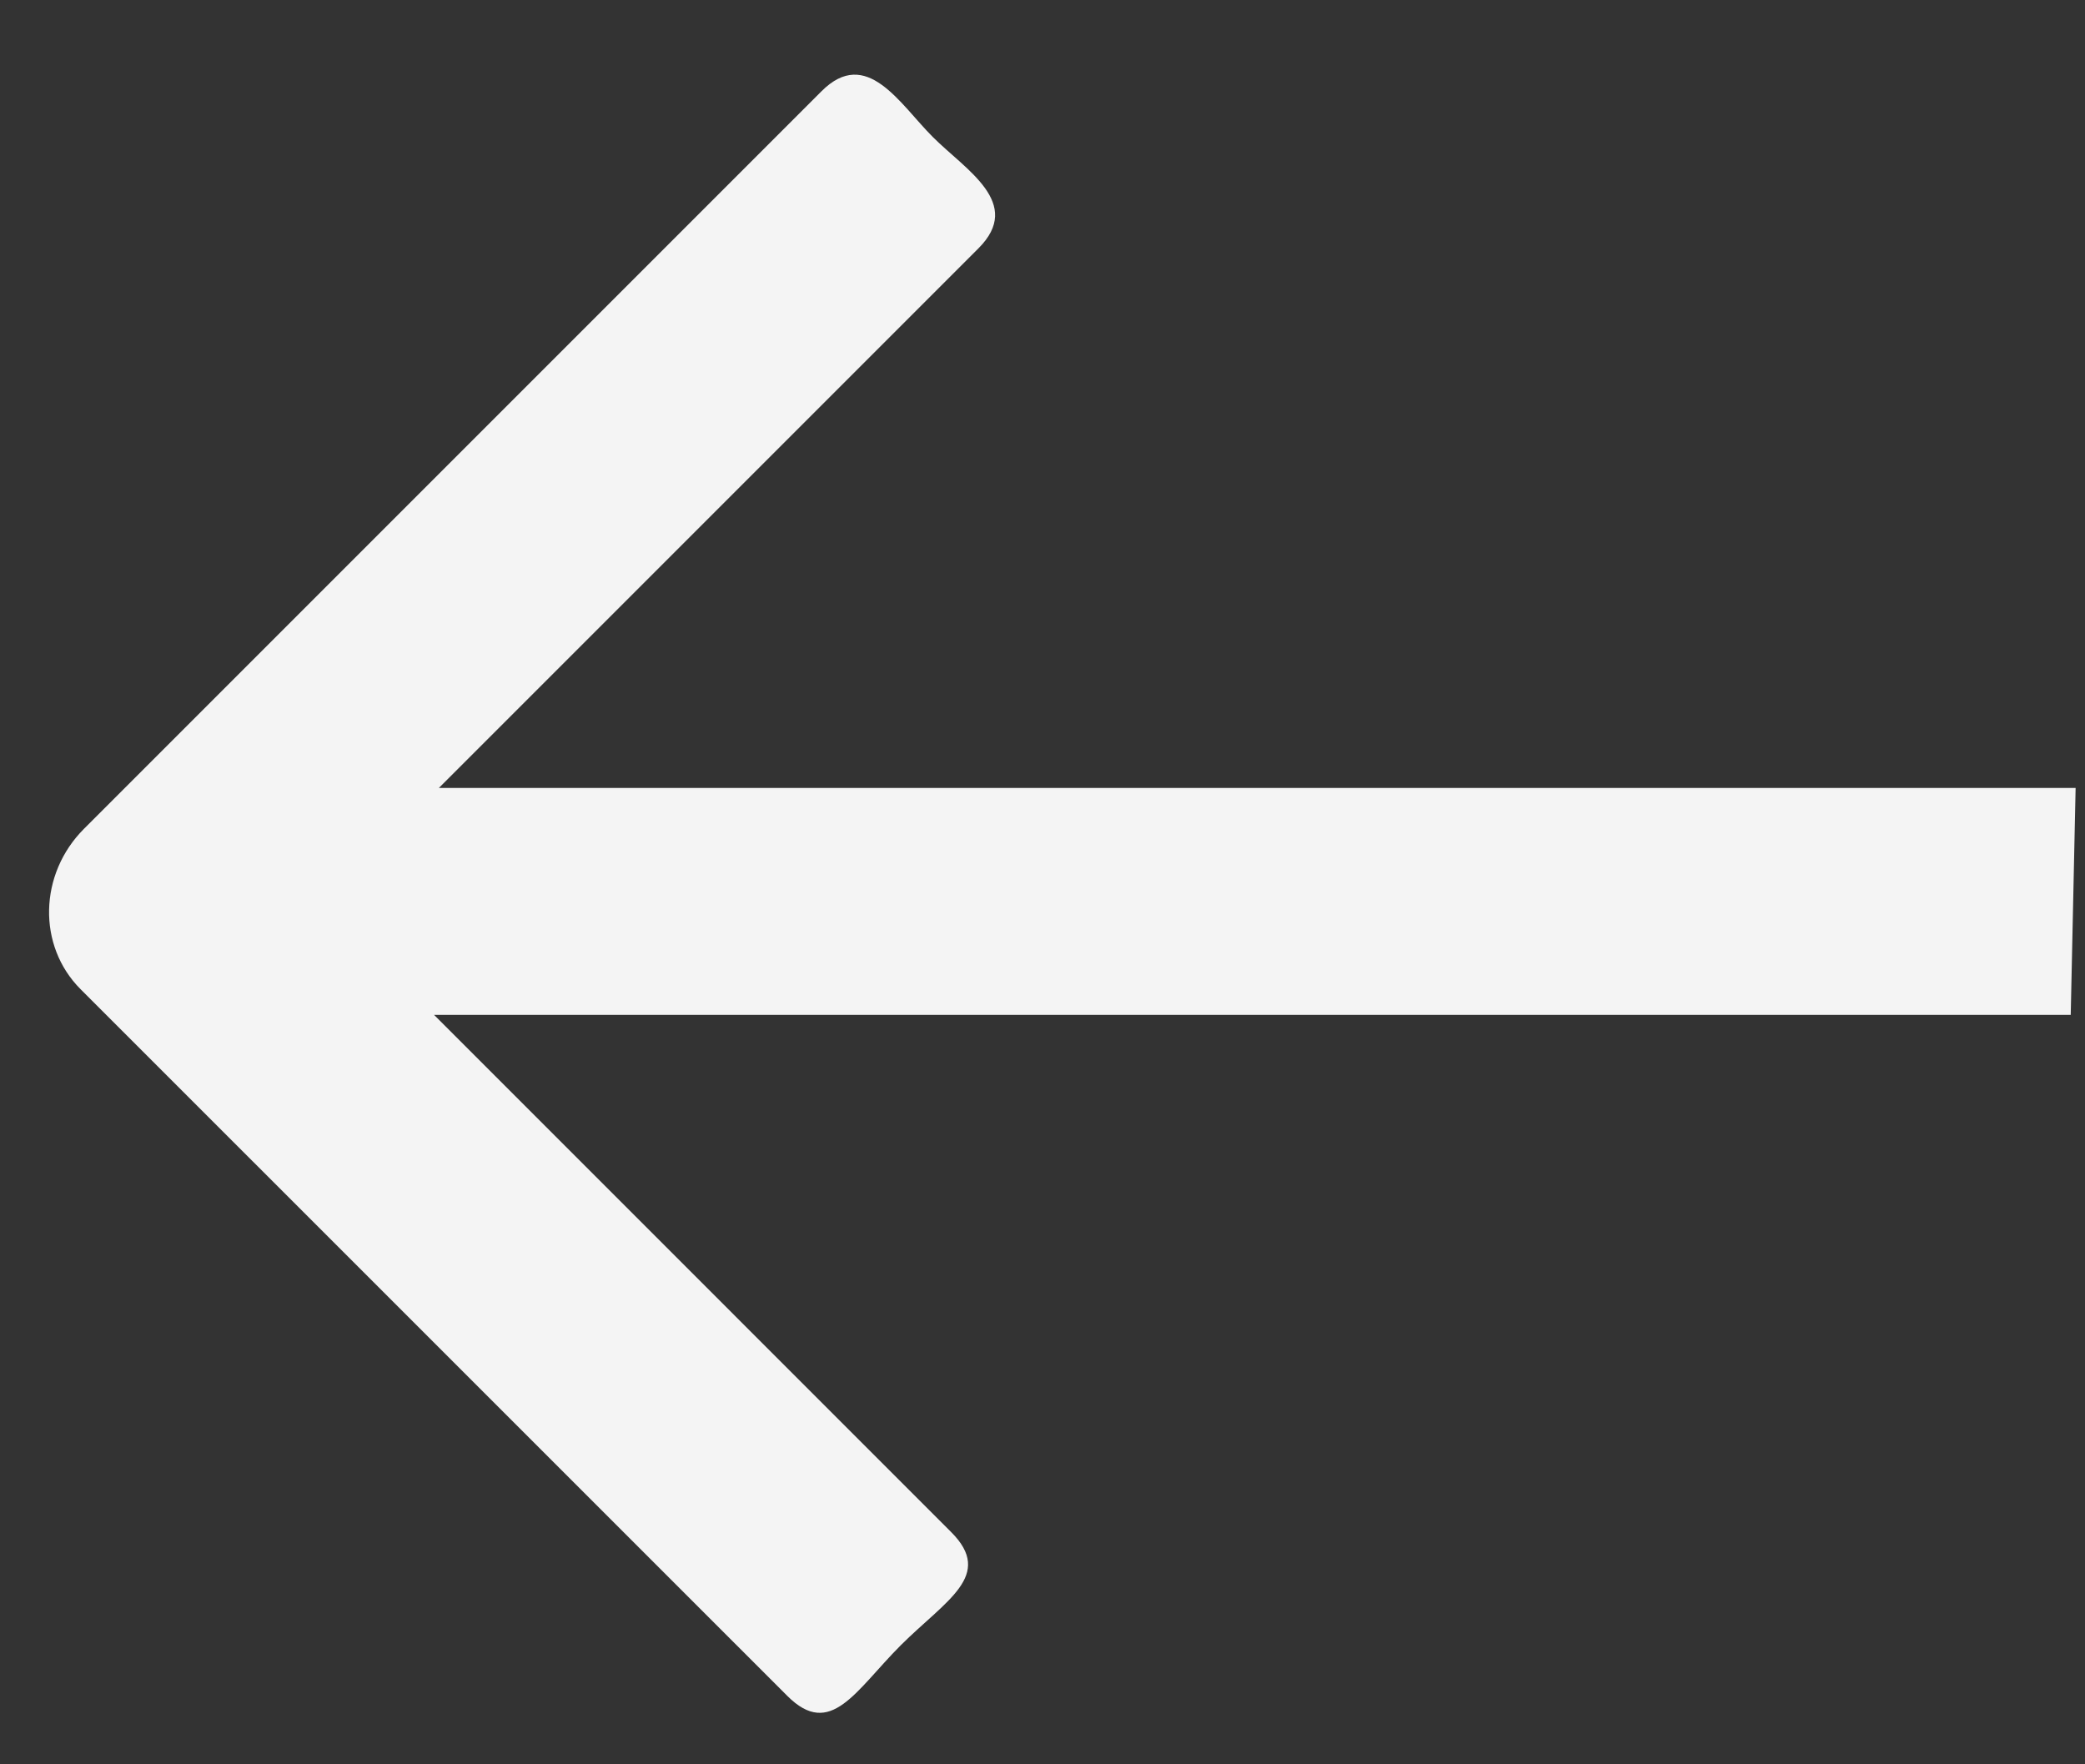 <svg width="26" height="22" viewBox="0 0 26 22" fill="none" xmlns="http://www.w3.org/2000/svg" data-v-ffe35e80=""><rect x="0" y="0" width="26" height="22" fill="#333333" stroke="none"/><path fill-rule="evenodd" clip-rule="evenodd" d="M25.822 12.655L5.413 12.655L11.861 19.104C12.402 19.645 11.796 19.953 11.231 20.517C10.667 21.082 10.359 21.688 9.818 21.147L1.005 12.335C0.464 11.794 0.484 10.898 1.048 10.334L10.244 1.138C10.808 0.574 11.22 1.297 11.632 1.708C12.043 2.12 12.766 2.532 12.202 3.096L5.473 9.825L25.883 9.825L25.822 12.655Z" fill="#F4F4F4" data-v-ffe35e80=""/></svg>